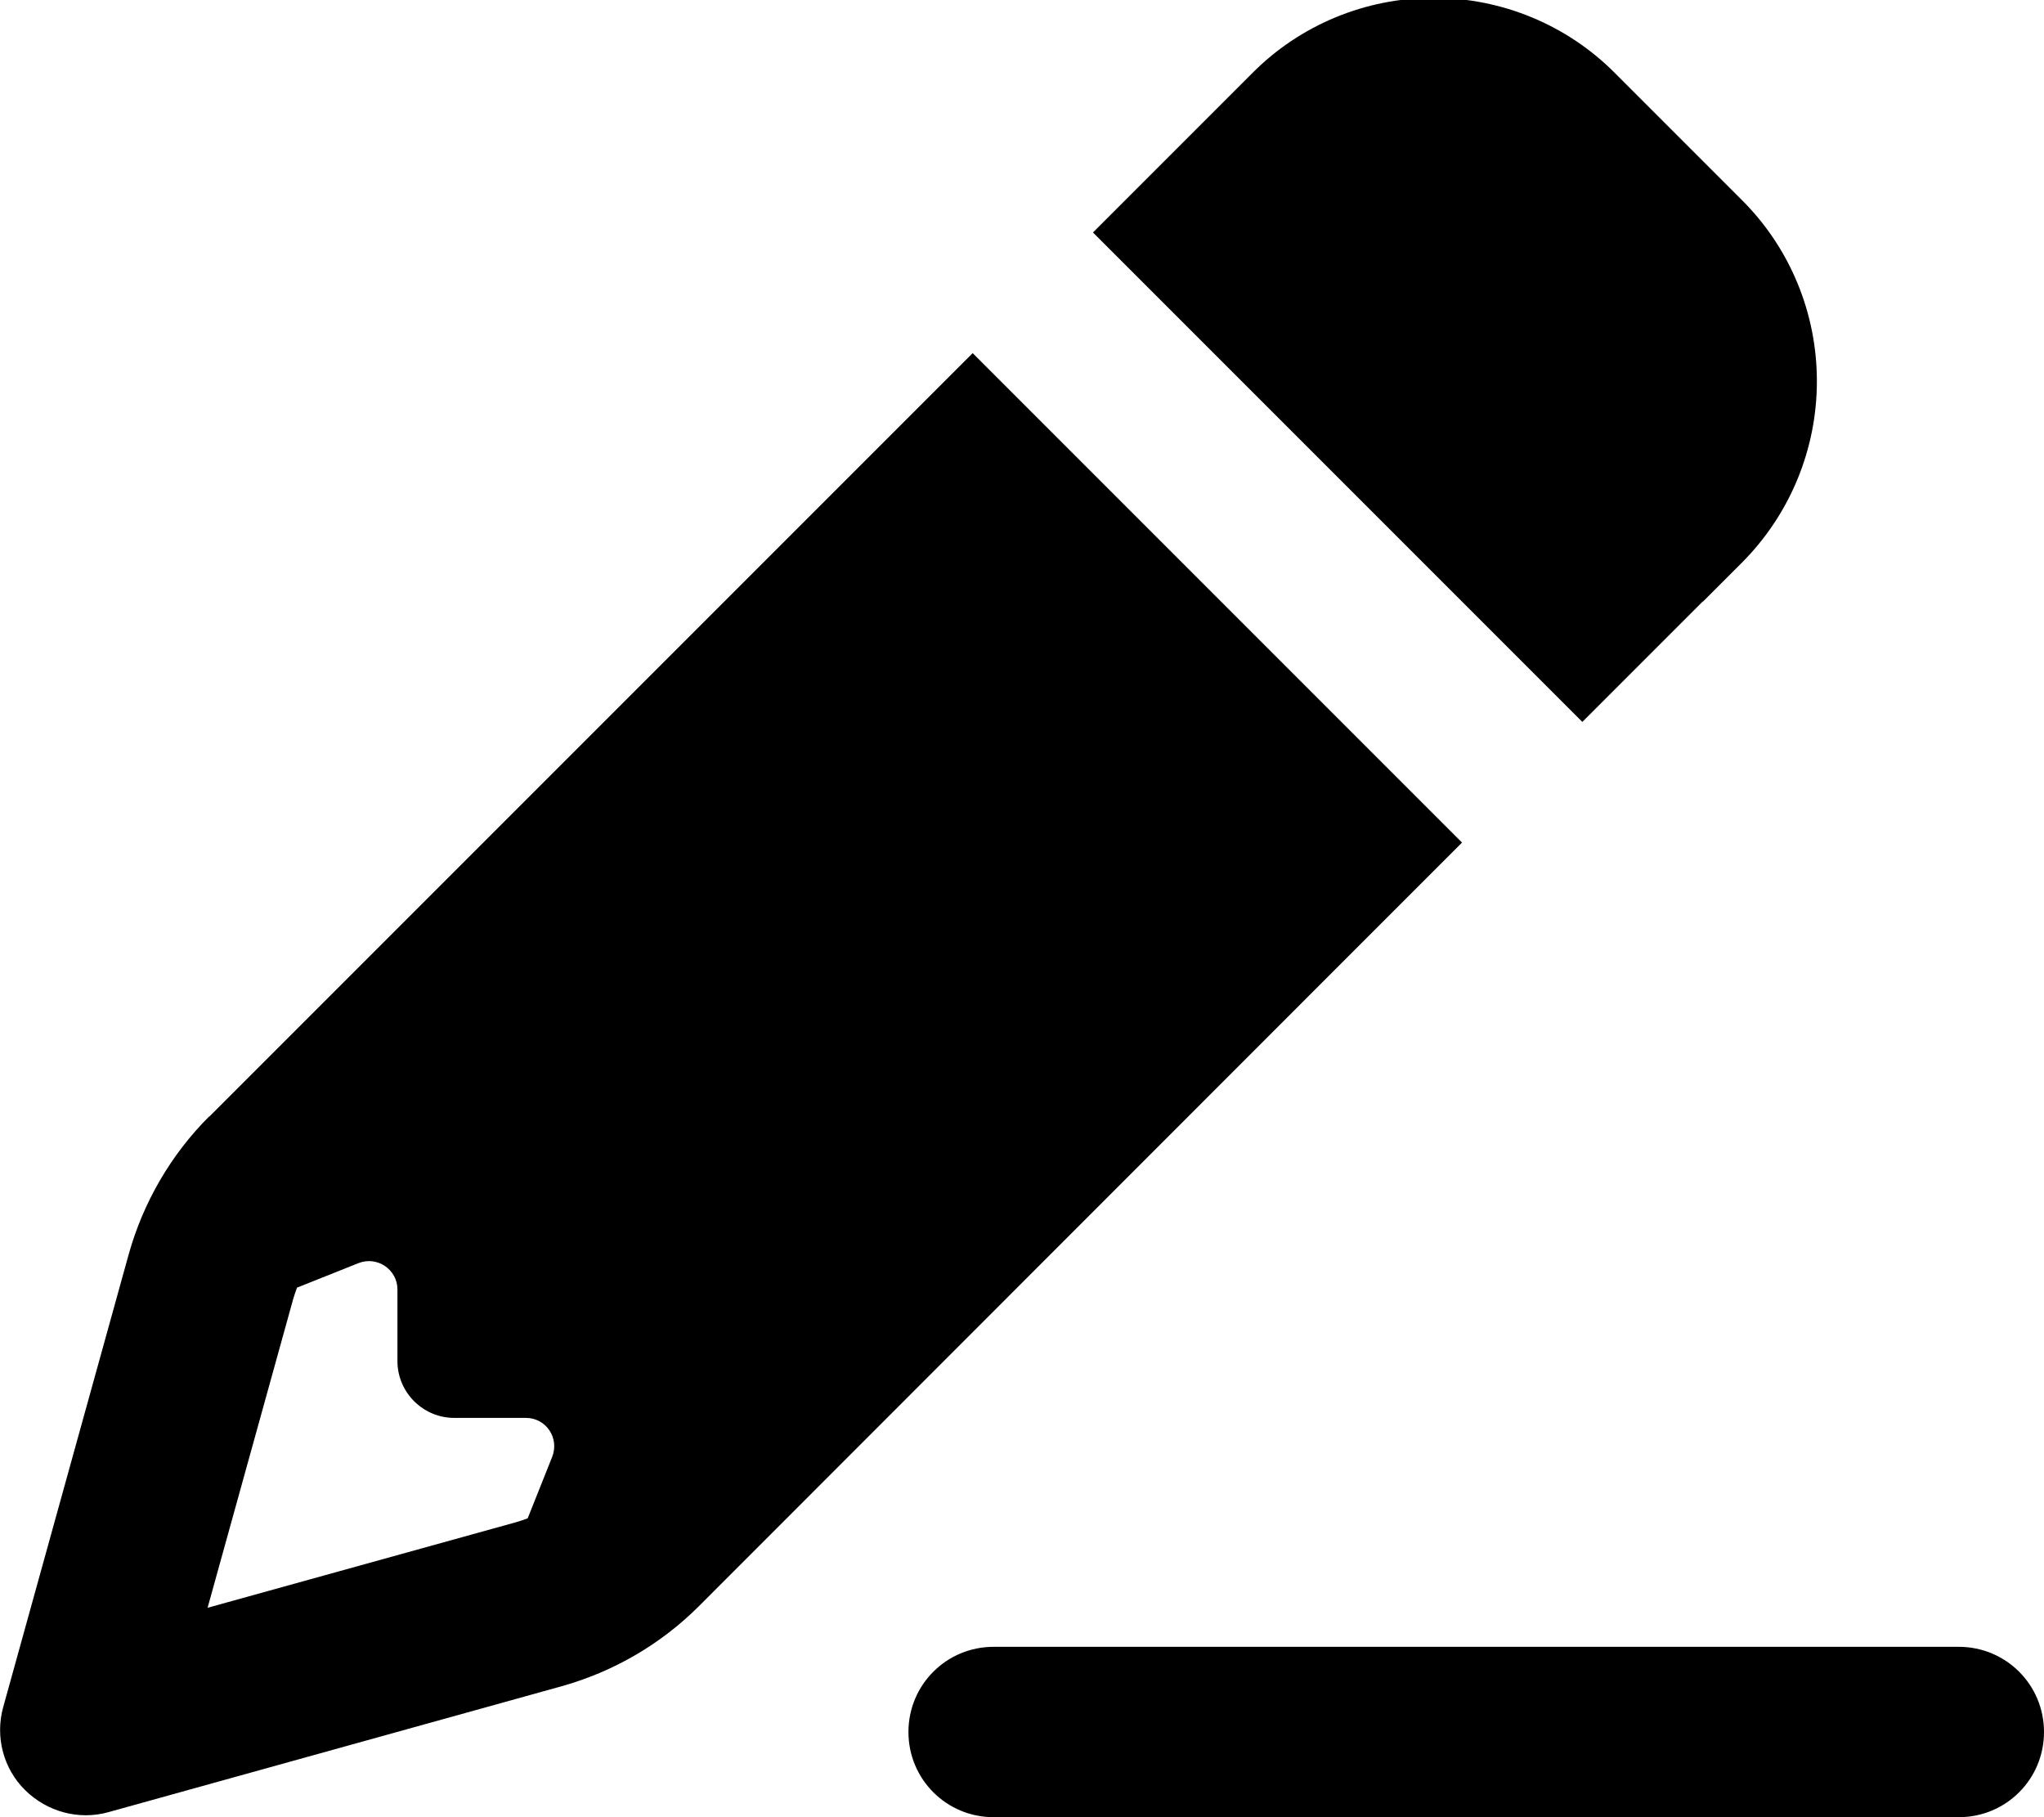 <svg xmlns="http://www.w3.org/2000/svg" viewBox="0 0 576 512"><!--! Font Awesome Pro 7.0.0 by @fontawesome - https://fontawesome.com License - https://fontawesome.com/license (Commercial License) Copyright 2025 Fonticons, Inc. --><path fill="currentColor" d="M58.9 314.6c-10.7 10.7-18.5 24.1-22.6 38.7L.9 481c-2.3 8.3 0 17.3 6.2 23.4s15.1 8.5 23.4 6.2l127.8-35.5c14.6-4.1 27.9-11.8 38.7-22.6L378.1 271.3 412 237.4c-16.6-16.6-51.3-51.3-104-104l-33.9-33.9-33.9 33.9-181.2 181.2zm23.7 51.5c.3-1.1 .7-2.2 1.1-3.3l17.3-6.9c5.3-2.1 11 1.8 11 7.4l0 20.2c0 8.8 7.2 16 16 16l20.2 0c5.7 0 9.5 5.7 7.4 11l-6.9 17.3c-1.1 .4-2.2 .8-3.3 1.1l-86.9 24.1 24.1-86.9zM479.9 169.5l10.9-10.9C504.4 145 512 126.6 512 107.4s-7.6-37.6-21.2-51.1L455.1 20.6C441.6 7 423.2-.6 404-.6S366.4 7 352.9 20.6c-3.5 3.5-18.4 18.4-44.9 44.9 16.6 16.6 51.3 51.3 104 104l33.9 33.9 33.9-33.9zM280 464c-13.3 0-24 10.7-24 24s10.7 24 24 24l272 0c13.3 0 24-10.7 24-24s-10.7-24-24-24l-272 0z"/></svg>